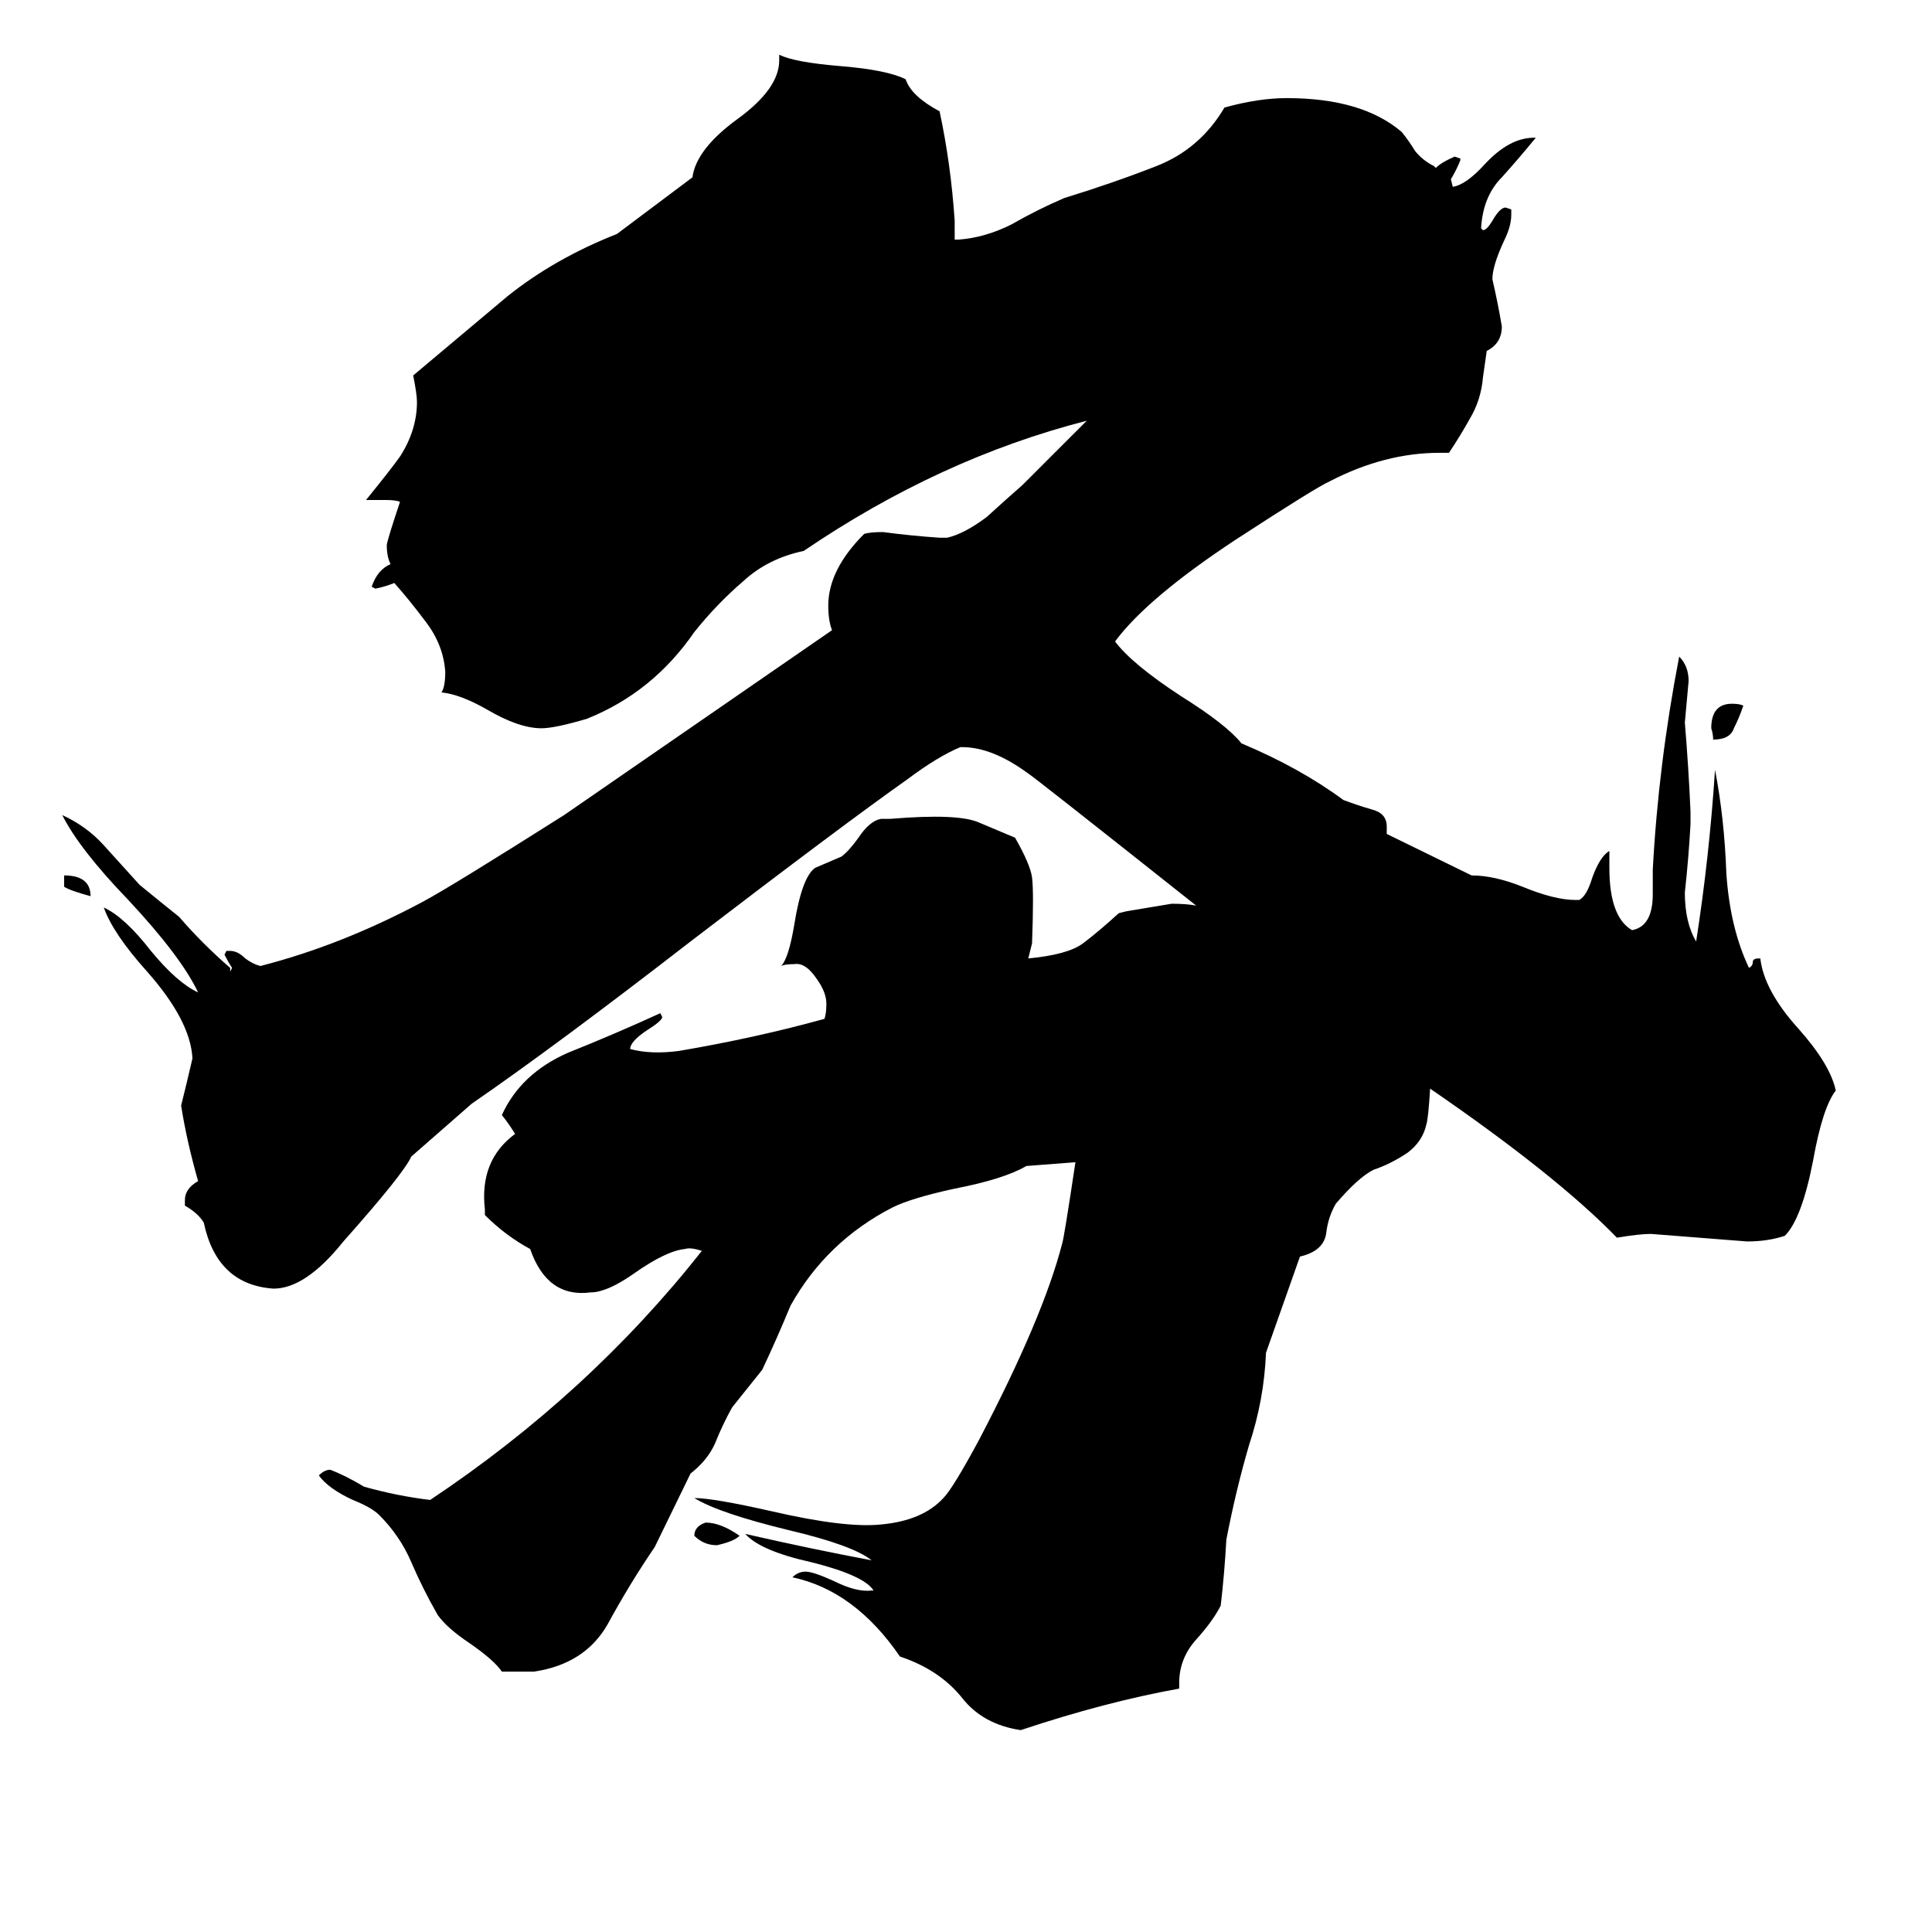 <svg xmlns="http://www.w3.org/2000/svg" viewBox="0 -800 1024 1024">
	<path fill="#000000" d="M392 14Q389 17 380 19Q373 19 368 14Q368 9 374 7Q382 7 392 14ZM34 -330V-336Q48 -336 48 -325Q37 -328 34 -330ZM924 -426Q922 -420 919 -414Q917 -408 908 -408Q908 -411 907 -414Q907 -427 918 -427Q922 -427 924 -426ZM758 -223Q757 -207 756 -204Q754 -195 746 -189Q737 -183 728 -180Q720 -176 708 -162Q704 -155 703 -147Q702 -137 689 -134L671 -83Q670 -58 662 -34Q655 -10 650 16Q649 34 647 51Q643 59 634 69Q625 79 625 92V95Q586 102 541 117Q521 114 510 100Q498 85 477 78Q453 43 420 36Q423 33 427 33Q431 33 442 38Q454 44 462 43H463Q458 35 430 28Q403 22 395 13Q430 21 462 27Q452 19 418 11Q381 2 368 -6Q378 -6 409 1Q448 10 467 8Q489 6 500 -6Q505 -11 519 -37Q553 -102 563 -141Q564 -144 570 -184L544 -182Q532 -175 506 -170Q483 -165 473 -160Q438 -142 419 -108Q412 -91 404 -74Q396 -64 388 -54Q383 -45 379 -35Q375 -26 366 -19L347 20Q334 39 322 61Q310 82 283 86Q275 86 266 86Q262 80 249 71Q237 63 232 56Q224 42 218 28Q212 14 201 3Q197 -1 187 -5Q174 -11 169 -18Q172 -21 175 -21Q183 -18 193 -12Q211 -7 228 -5Q312 -61 372 -137Q366 -139 363 -138Q353 -137 336 -125Q326 -118 319 -116Q316 -115 313 -115Q290 -112 281 -138Q268 -145 257 -156V-159Q254 -185 273 -199Q270 -204 266 -209Q276 -231 301 -242Q326 -252 350 -263L351 -261Q351 -259 343 -254Q334 -248 334 -244Q345 -241 360 -243Q401 -250 437 -260Q438 -263 438 -268Q438 -274 433 -281Q427 -290 421 -289Q416 -289 414 -288Q418 -292 421 -310Q425 -335 432 -340Q439 -343 446 -346Q450 -349 455 -356Q461 -365 467 -366H472Q508 -369 519 -364L538 -356Q546 -342 547 -335Q548 -327 547 -300Q546 -296 545 -292Q566 -294 574 -300Q582 -306 593 -316L597 -317Q609 -319 621 -321Q629 -321 634 -320Q547 -389 545 -390Q526 -404 510 -404H509Q497 -399 481 -387Q447 -363 366 -301Q295 -246 250 -215L218 -187Q214 -178 182 -142Q162 -117 145 -117Q115 -119 108 -152Q105 -157 98 -161V-164Q98 -170 105 -174Q99 -195 96 -214Q99 -226 102 -239Q101 -259 78 -285Q60 -305 55 -319Q66 -314 80 -296Q94 -279 105 -274Q96 -293 68 -323Q42 -350 33 -368Q46 -362 55 -352Q65 -341 74 -331Q85 -322 95 -314Q107 -300 122 -287V-285L123 -287Q121 -290 119 -294L120 -296H122Q126 -296 130 -292Q134 -289 138 -288Q181 -299 224 -322Q239 -330 299 -368Q370 -417 441 -466Q439 -471 439 -479Q439 -498 458 -517Q461 -518 468 -518Q483 -516 498 -515H502Q511 -517 523 -526Q534 -536 542 -543Q559 -560 576 -577Q498 -557 426 -508Q407 -504 394 -492Q380 -480 368 -465Q346 -433 311 -419Q294 -414 287 -414Q275 -414 258 -424Q244 -432 234 -433Q236 -436 236 -444Q235 -458 226 -470Q217 -482 209 -491Q204 -489 199 -488L197 -489Q200 -498 207 -501Q205 -505 205 -511Q205 -513 212 -534Q210 -535 204 -535H194Q207 -551 212 -558Q221 -572 221 -587Q221 -591 219 -601Q244 -622 269 -643Q294 -663 327 -676L367 -706Q369 -721 391 -737Q413 -753 413 -768V-771Q421 -767 445 -765Q470 -763 480 -758Q483 -749 498 -741Q504 -713 506 -683V-673H508Q522 -674 536 -681Q550 -689 564 -695Q590 -703 613 -712Q636 -721 649 -743Q667 -748 682 -748Q722 -748 743 -730Q747 -725 750 -720Q754 -715 760 -712L761 -711Q764 -714 771 -717L774 -716V-715Q772 -710 769 -705L770 -701Q777 -702 787 -713Q800 -727 813 -727H814Q805 -716 796 -706Q786 -696 785 -679L786 -678Q788 -678 791 -683Q795 -690 798 -690L801 -689V-686Q801 -680 797 -672Q791 -659 791 -652Q794 -639 796 -627Q796 -618 788 -614L786 -600Q785 -588 779 -578Q774 -569 768 -560H763Q734 -560 705 -545Q698 -542 655 -514Q608 -483 591 -460Q600 -448 626 -431Q650 -416 658 -406Q689 -393 712 -376Q720 -373 727 -371Q735 -369 735 -362V-358L780 -336Q792 -336 807 -330Q824 -323 835 -323H837Q841 -325 844 -335Q848 -346 853 -349V-340Q853 -314 865 -307Q876 -309 876 -326V-339Q879 -395 890 -452Q895 -447 895 -439Q894 -428 893 -417Q895 -393 896 -370V-363Q895 -345 893 -327Q893 -311 899 -301Q906 -346 909 -392Q914 -366 915 -337Q917 -308 927 -287Q929 -288 929 -290Q929 -292 932 -292H933Q935 -275 953 -255Q970 -236 973 -222Q966 -213 961 -185Q955 -154 946 -145Q937 -142 926 -142Q901 -144 875 -146Q869 -146 857 -144Q825 -177 758 -223Z"/>
</svg>